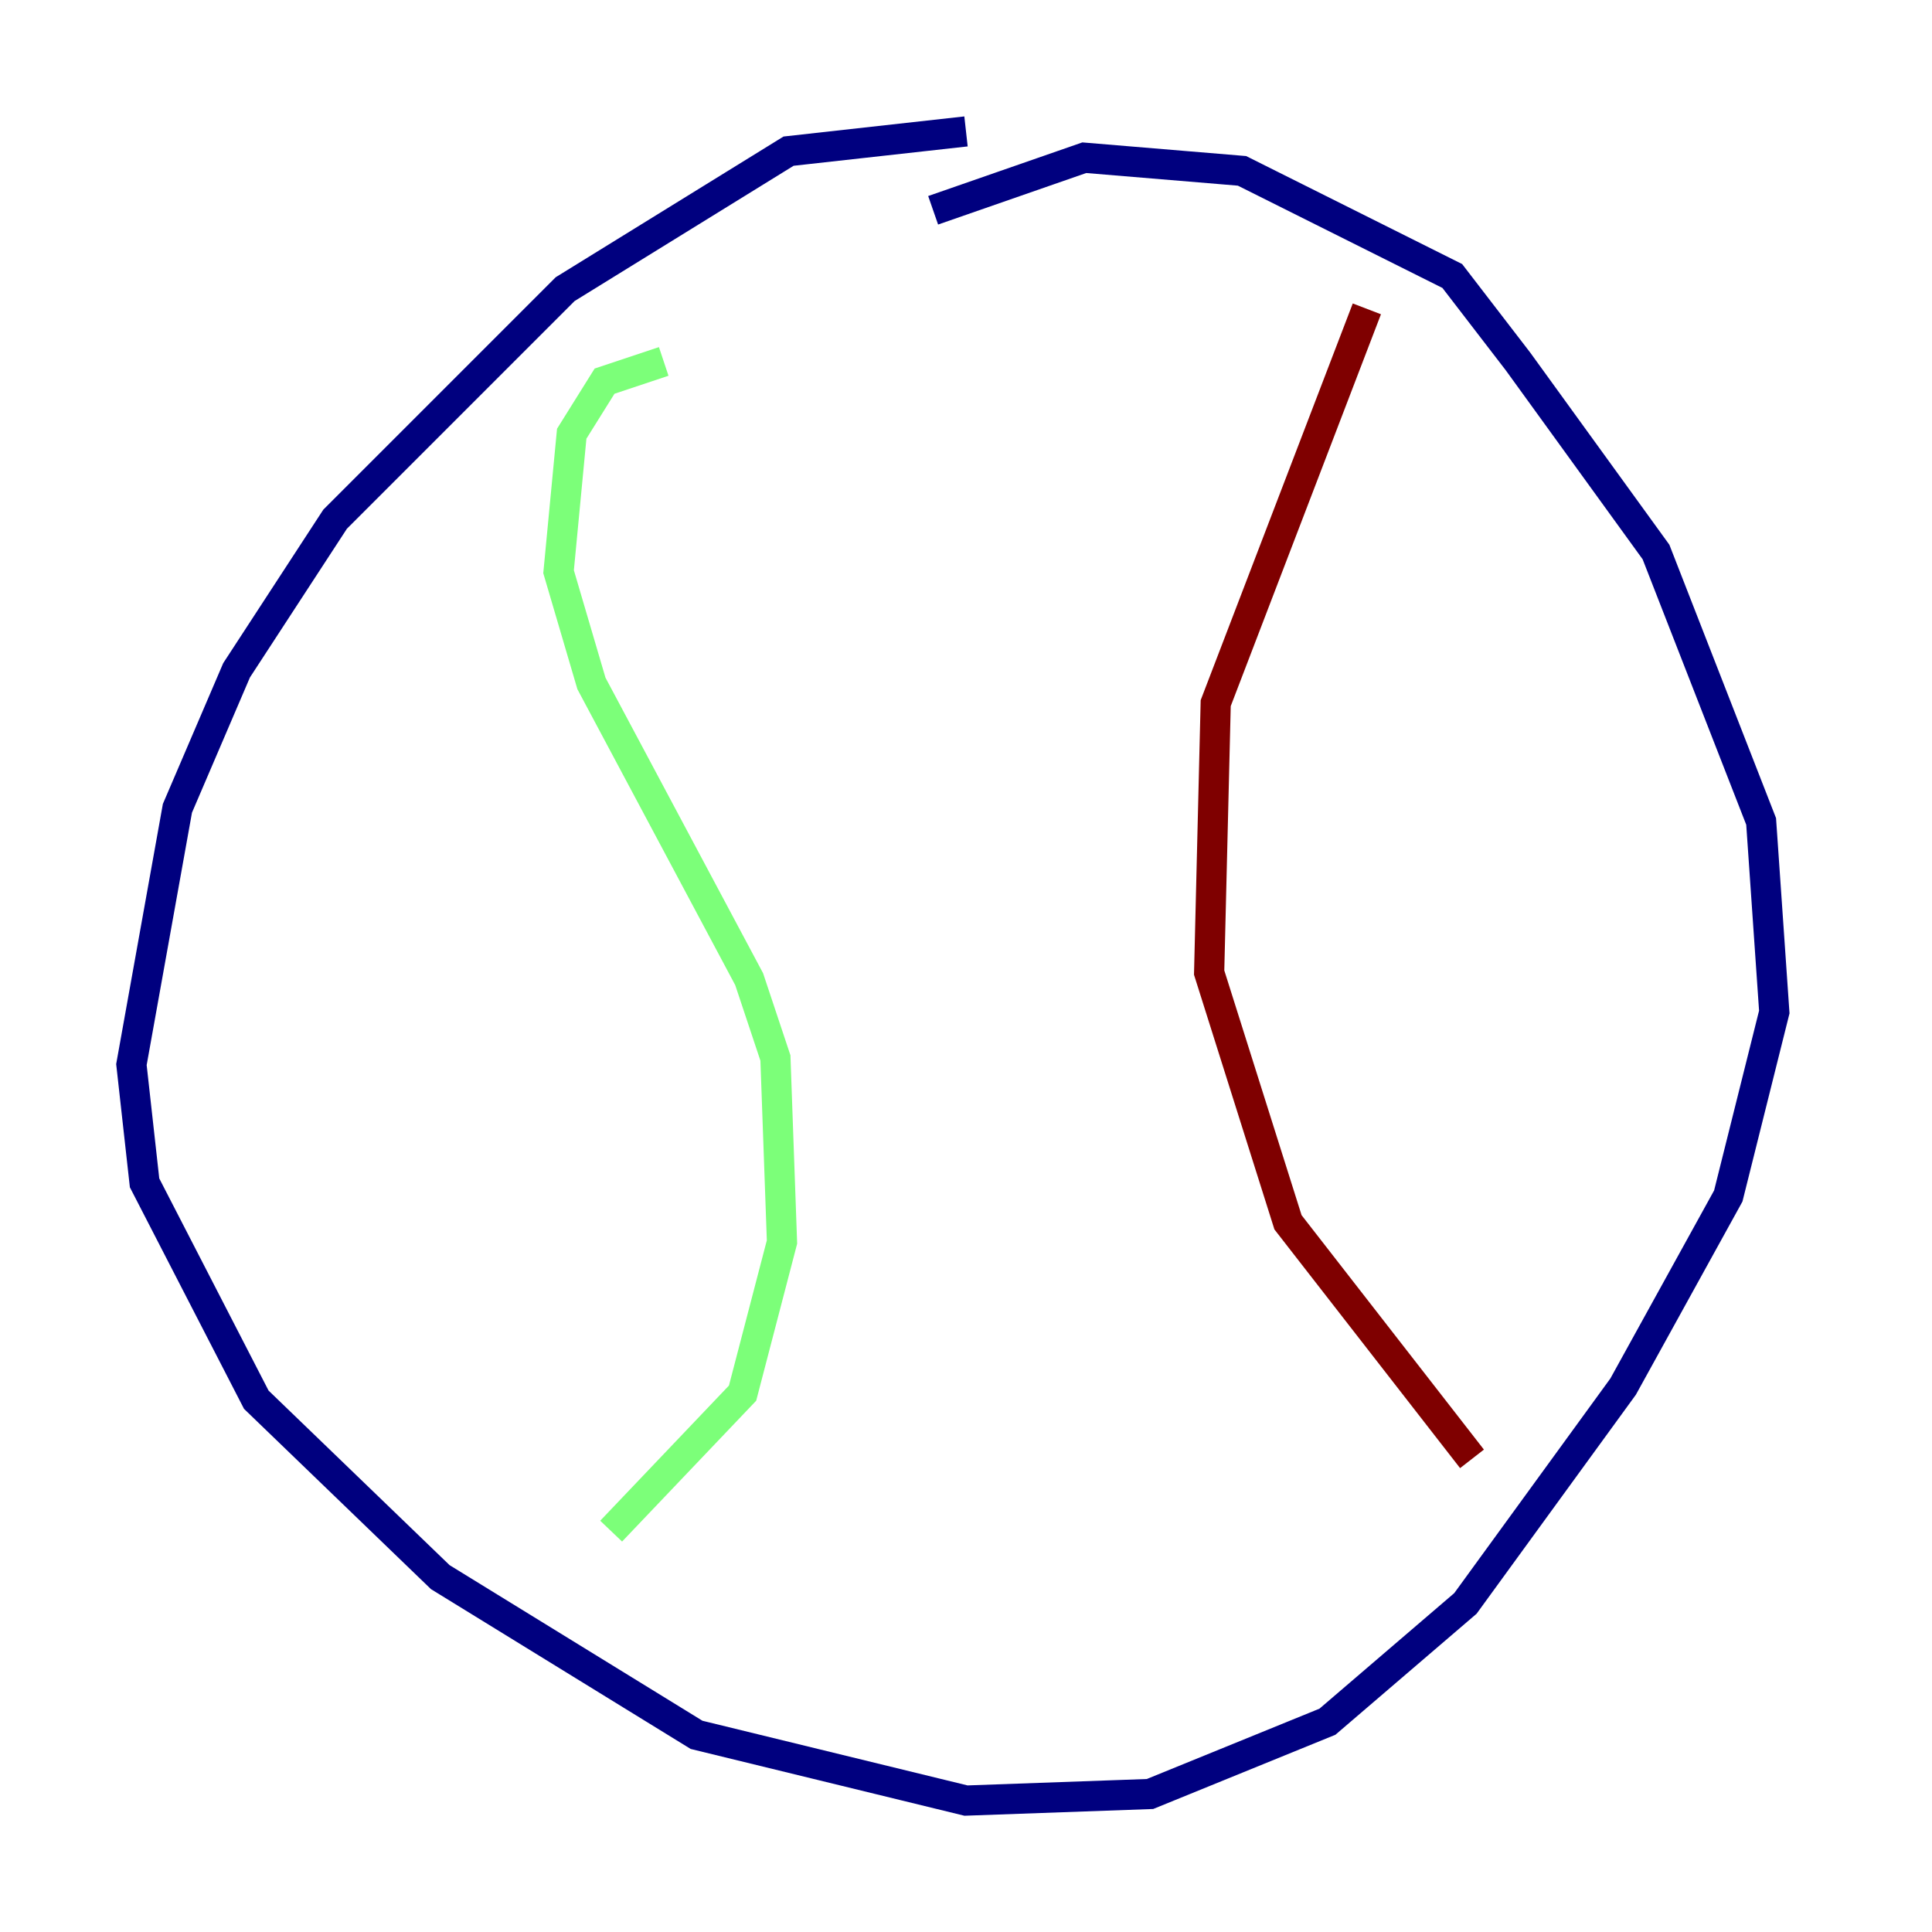 <?xml version="1.0" encoding="utf-8" ?>
<svg baseProfile="tiny" height="128" version="1.2" viewBox="0,0,128,128" width="128" xmlns="http://www.w3.org/2000/svg" xmlns:ev="http://www.w3.org/2001/xml-events" xmlns:xlink="http://www.w3.org/1999/xlink"><defs /><polyline fill="none" points="64.0,8.707 52.245,10.014 37.442,19.157 22.204,34.395 15.674,44.408 11.755,53.551 8.707,70.531 9.578,78.367 16.98,92.735 29.17,104.49 46.15,114.939 64.0,119.293 76.191,118.857 87.946,114.068 97.088,106.231 107.537,91.864 114.503,79.238 117.551,67.048 116.68,54.422 109.714,36.571 100.571,23.946 96.218,18.286 82.286,11.32 71.837,10.449 61.823,13.932" stroke="#00007f" stroke-width="2" /><polyline fill="none" points="43.973,23.946 40.054,25.252 37.878,28.735 37.007,37.878 39.184,45.279 49.633,64.871 51.374,70.095 51.809,82.286 49.197,92.299 40.49,101.442" stroke="#7cff79" stroke-width="2" /><polyline fill="none" points="90.558,20.463 80.544,46.585 80.109,64.435 85.333,80.98 97.524,96.653" stroke="#7f0000" stroke-width="2" /></svg>
